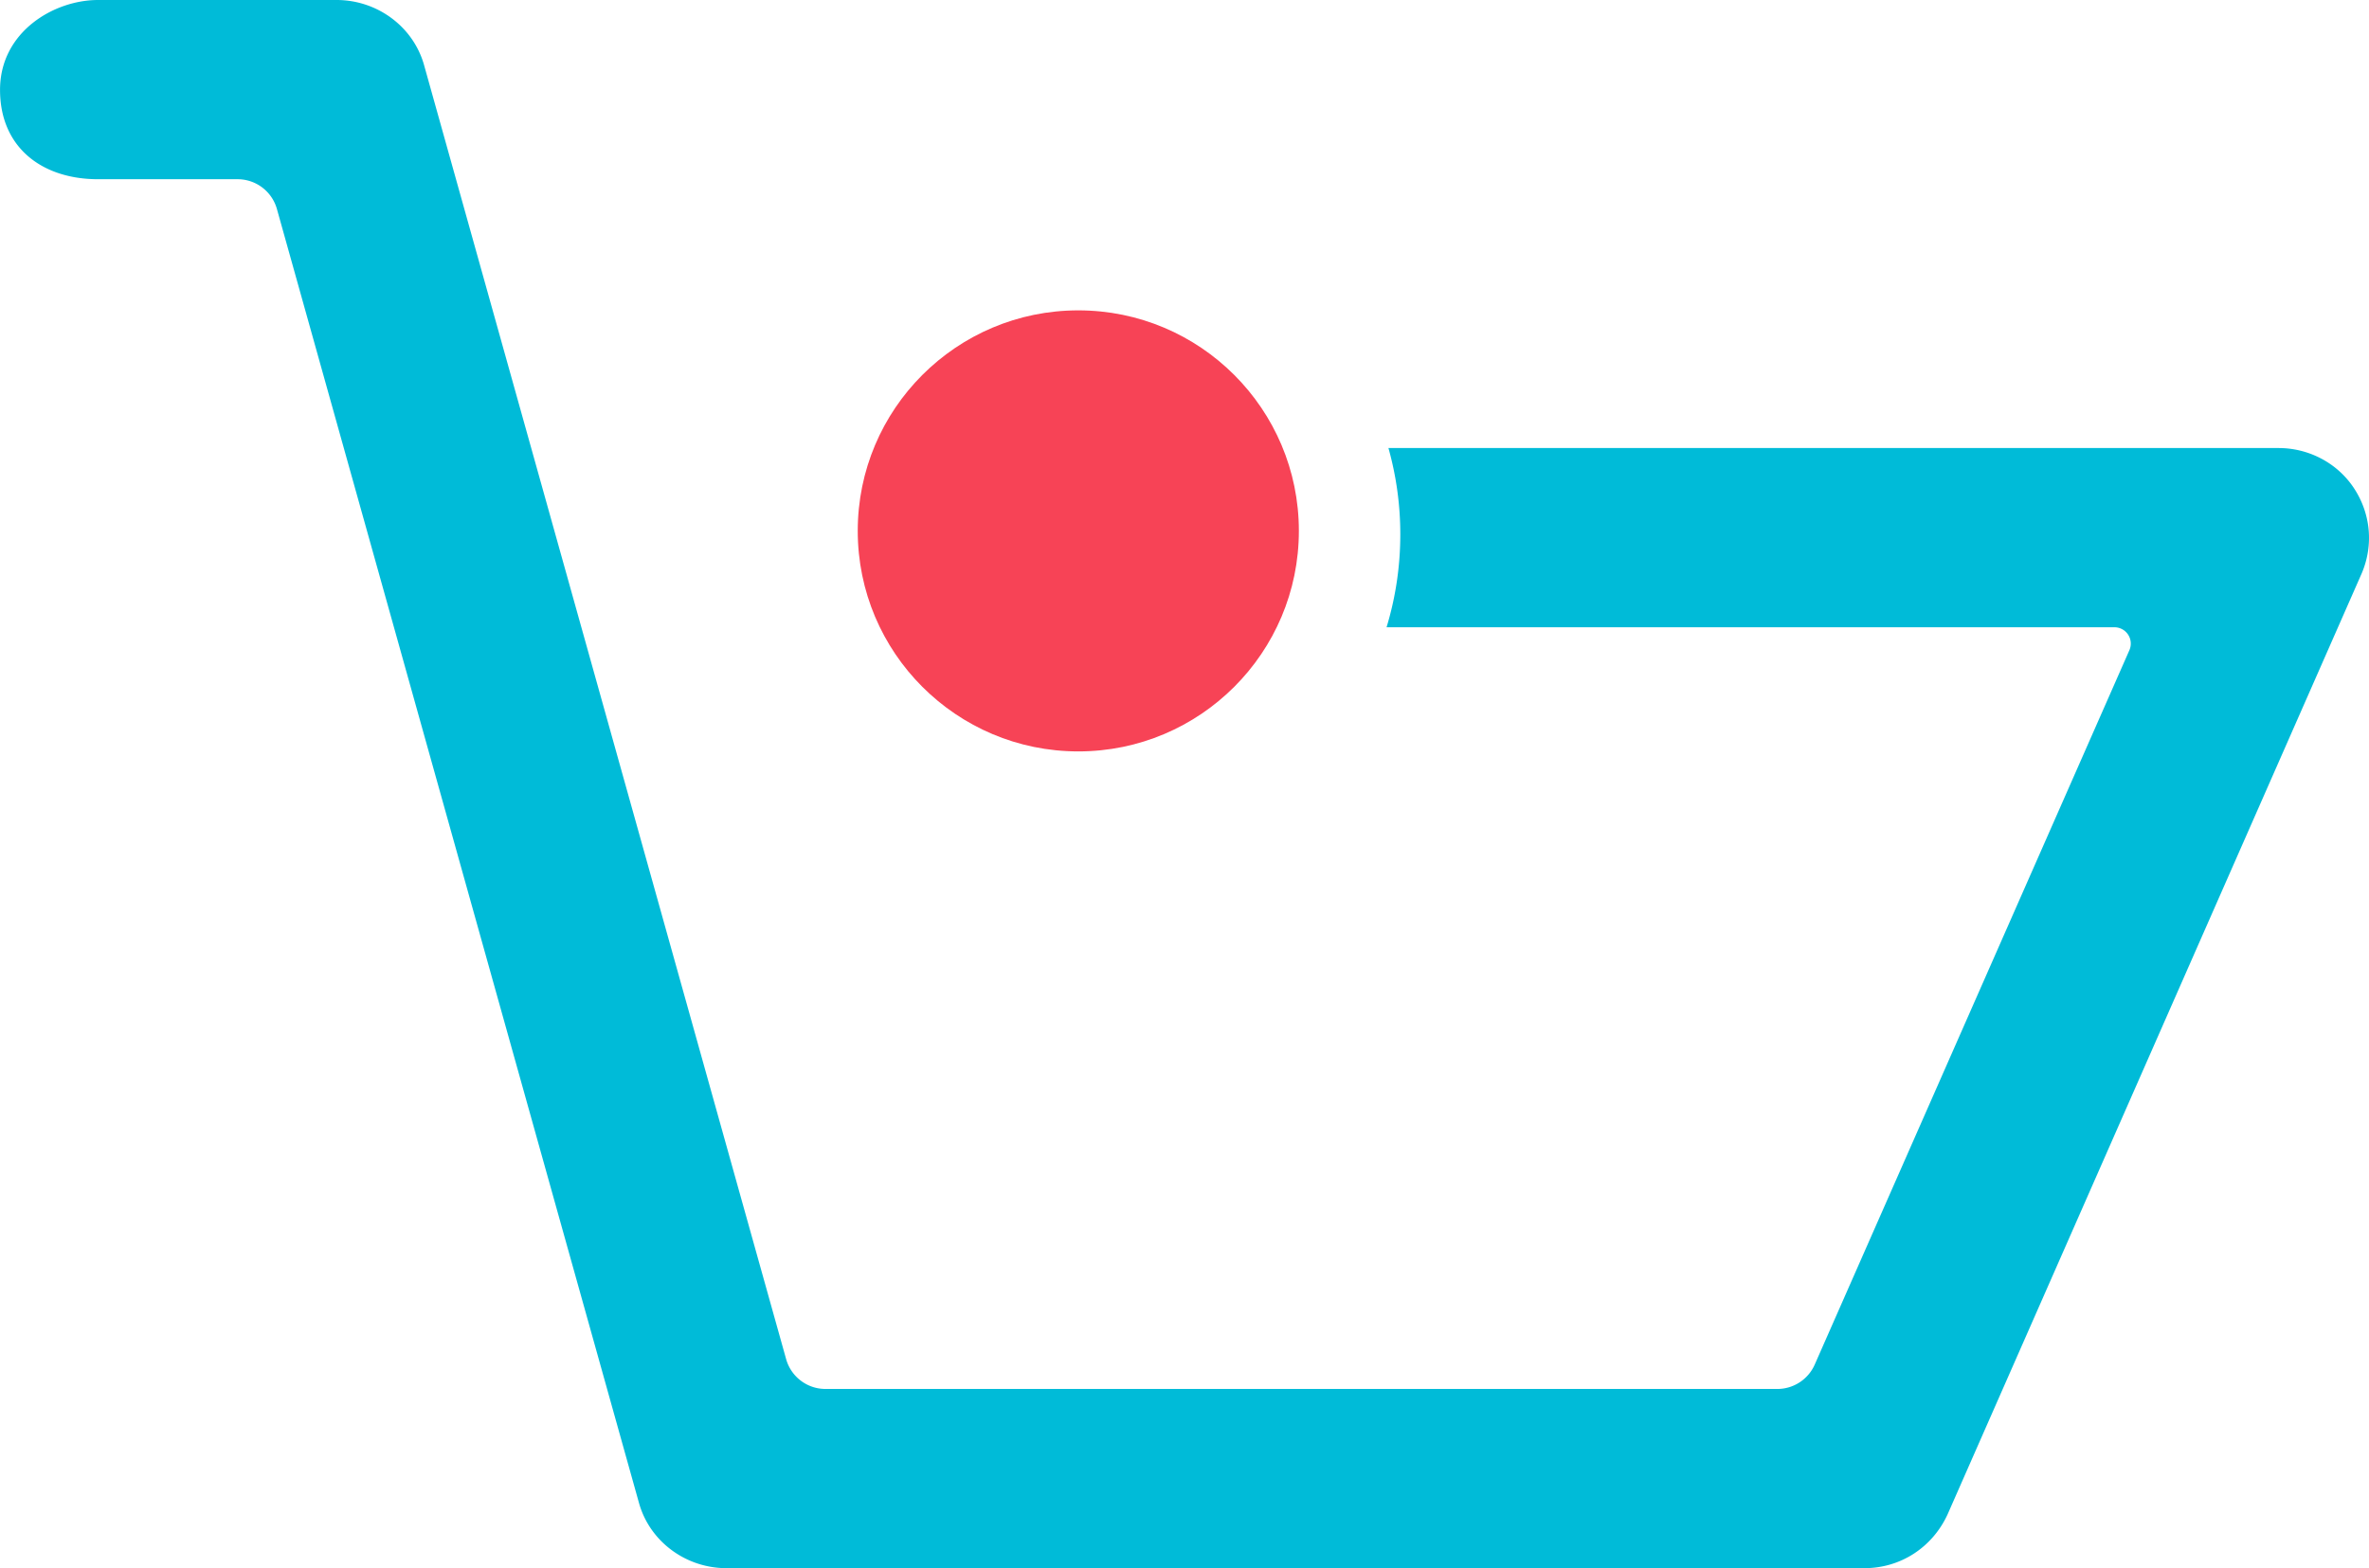 <svg width="290" height="192" viewBox="0 0 290 192" xmlns="http://www.w3.org/2000/svg"><title>Logo-Cart</title><g fill="none" fill-rule="evenodd"><path d="M169.734 76.8h89.105a2 2 0 0 1 1.83 2.806l-38.52 87.467a5 5 0 0 1-4.575 2.985H101.05a5 5 0 0 1-4.816-3.653l-44.3-158.36C50.64 3.29 46.198 0 41.205 0H11.99C6.605 0 .003 3.895.005 11 .006 18.105 5.2 21.942 11.99 21.942h17.095a5 5 0 0 1 4.815 3.653l44.304 158.36C79.498 188.71 83.937 192 88.933 192h139.302c4.442 0 8.324-2.558 10.176-6.583l50.69-115.2c1.479-3.473 1.109-7.315-.925-10.422-2.037-3.11-5.55-4.939-9.252-4.939H169.965a39.018 39.018 0 0 1 1.452 10.577c0 3.953-.589 7.77-1.683 11.367z" fill="#00BBD8"/><circle fill="#F74356" cx="132" cy="65" r="27"/></g></svg>
